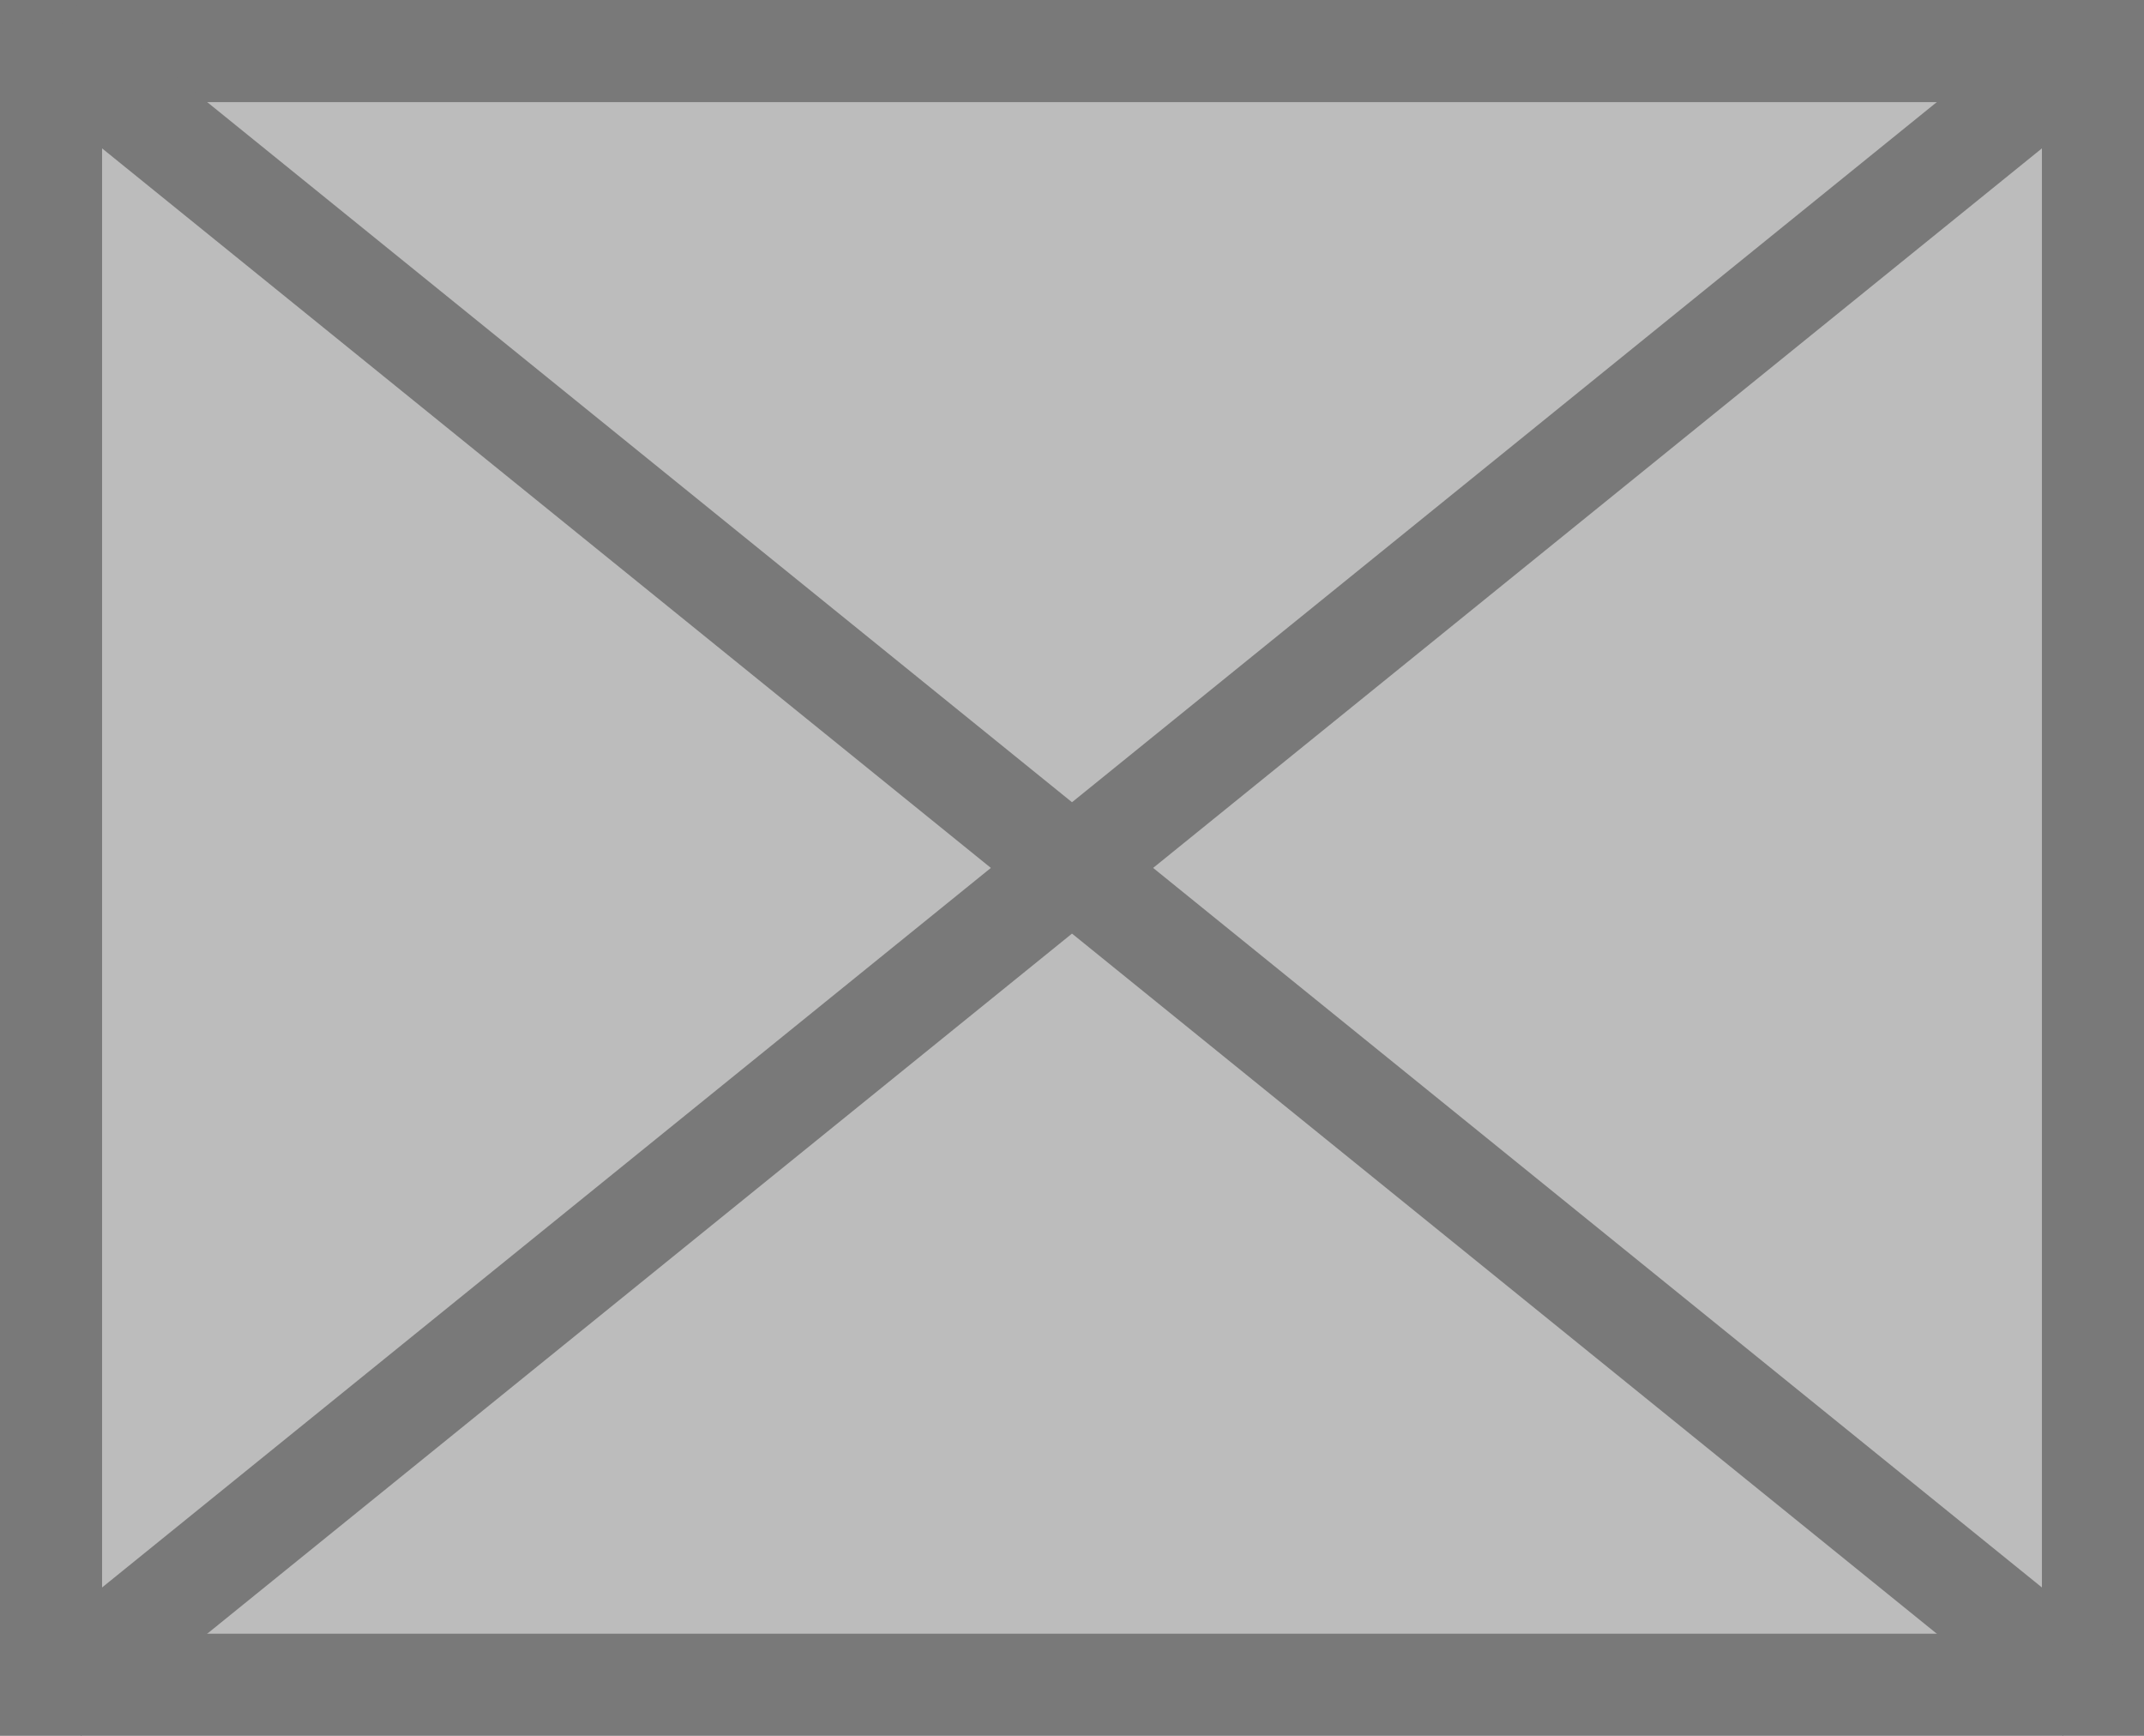﻿<?xml version="1.0" encoding="utf-8"?>
<svg version="1.1" xmlns:xlink="http://www.w3.org/1999/xlink" width="21px" height="17px" xmlns="http://www.w3.org/2000/svg">
  <g transform="matrix(1 0 0 1 -393 -600 )">
    <path d="M 393.5 600.5  L 413.5 600.5  L 413.5 616.5  L 393.5 616.5  L 393.5 600.5  Z " fill-rule="nonzero" fill="#bcbcbc" stroke="none" />
    <path d="M 393.5 600.5  L 413.5 600.5  L 413.5 616.5  L 393.5 616.5  L 393.5 600.5  Z " stroke-width="1" stroke="#797979" fill="none" />
    <path d="M 393.48 600.389  L 413.52 616.611  M 413.52 600.389  L 393.48 616.611  " stroke-width="1" stroke="#797979" fill="none" />
  </g>
</svg>
